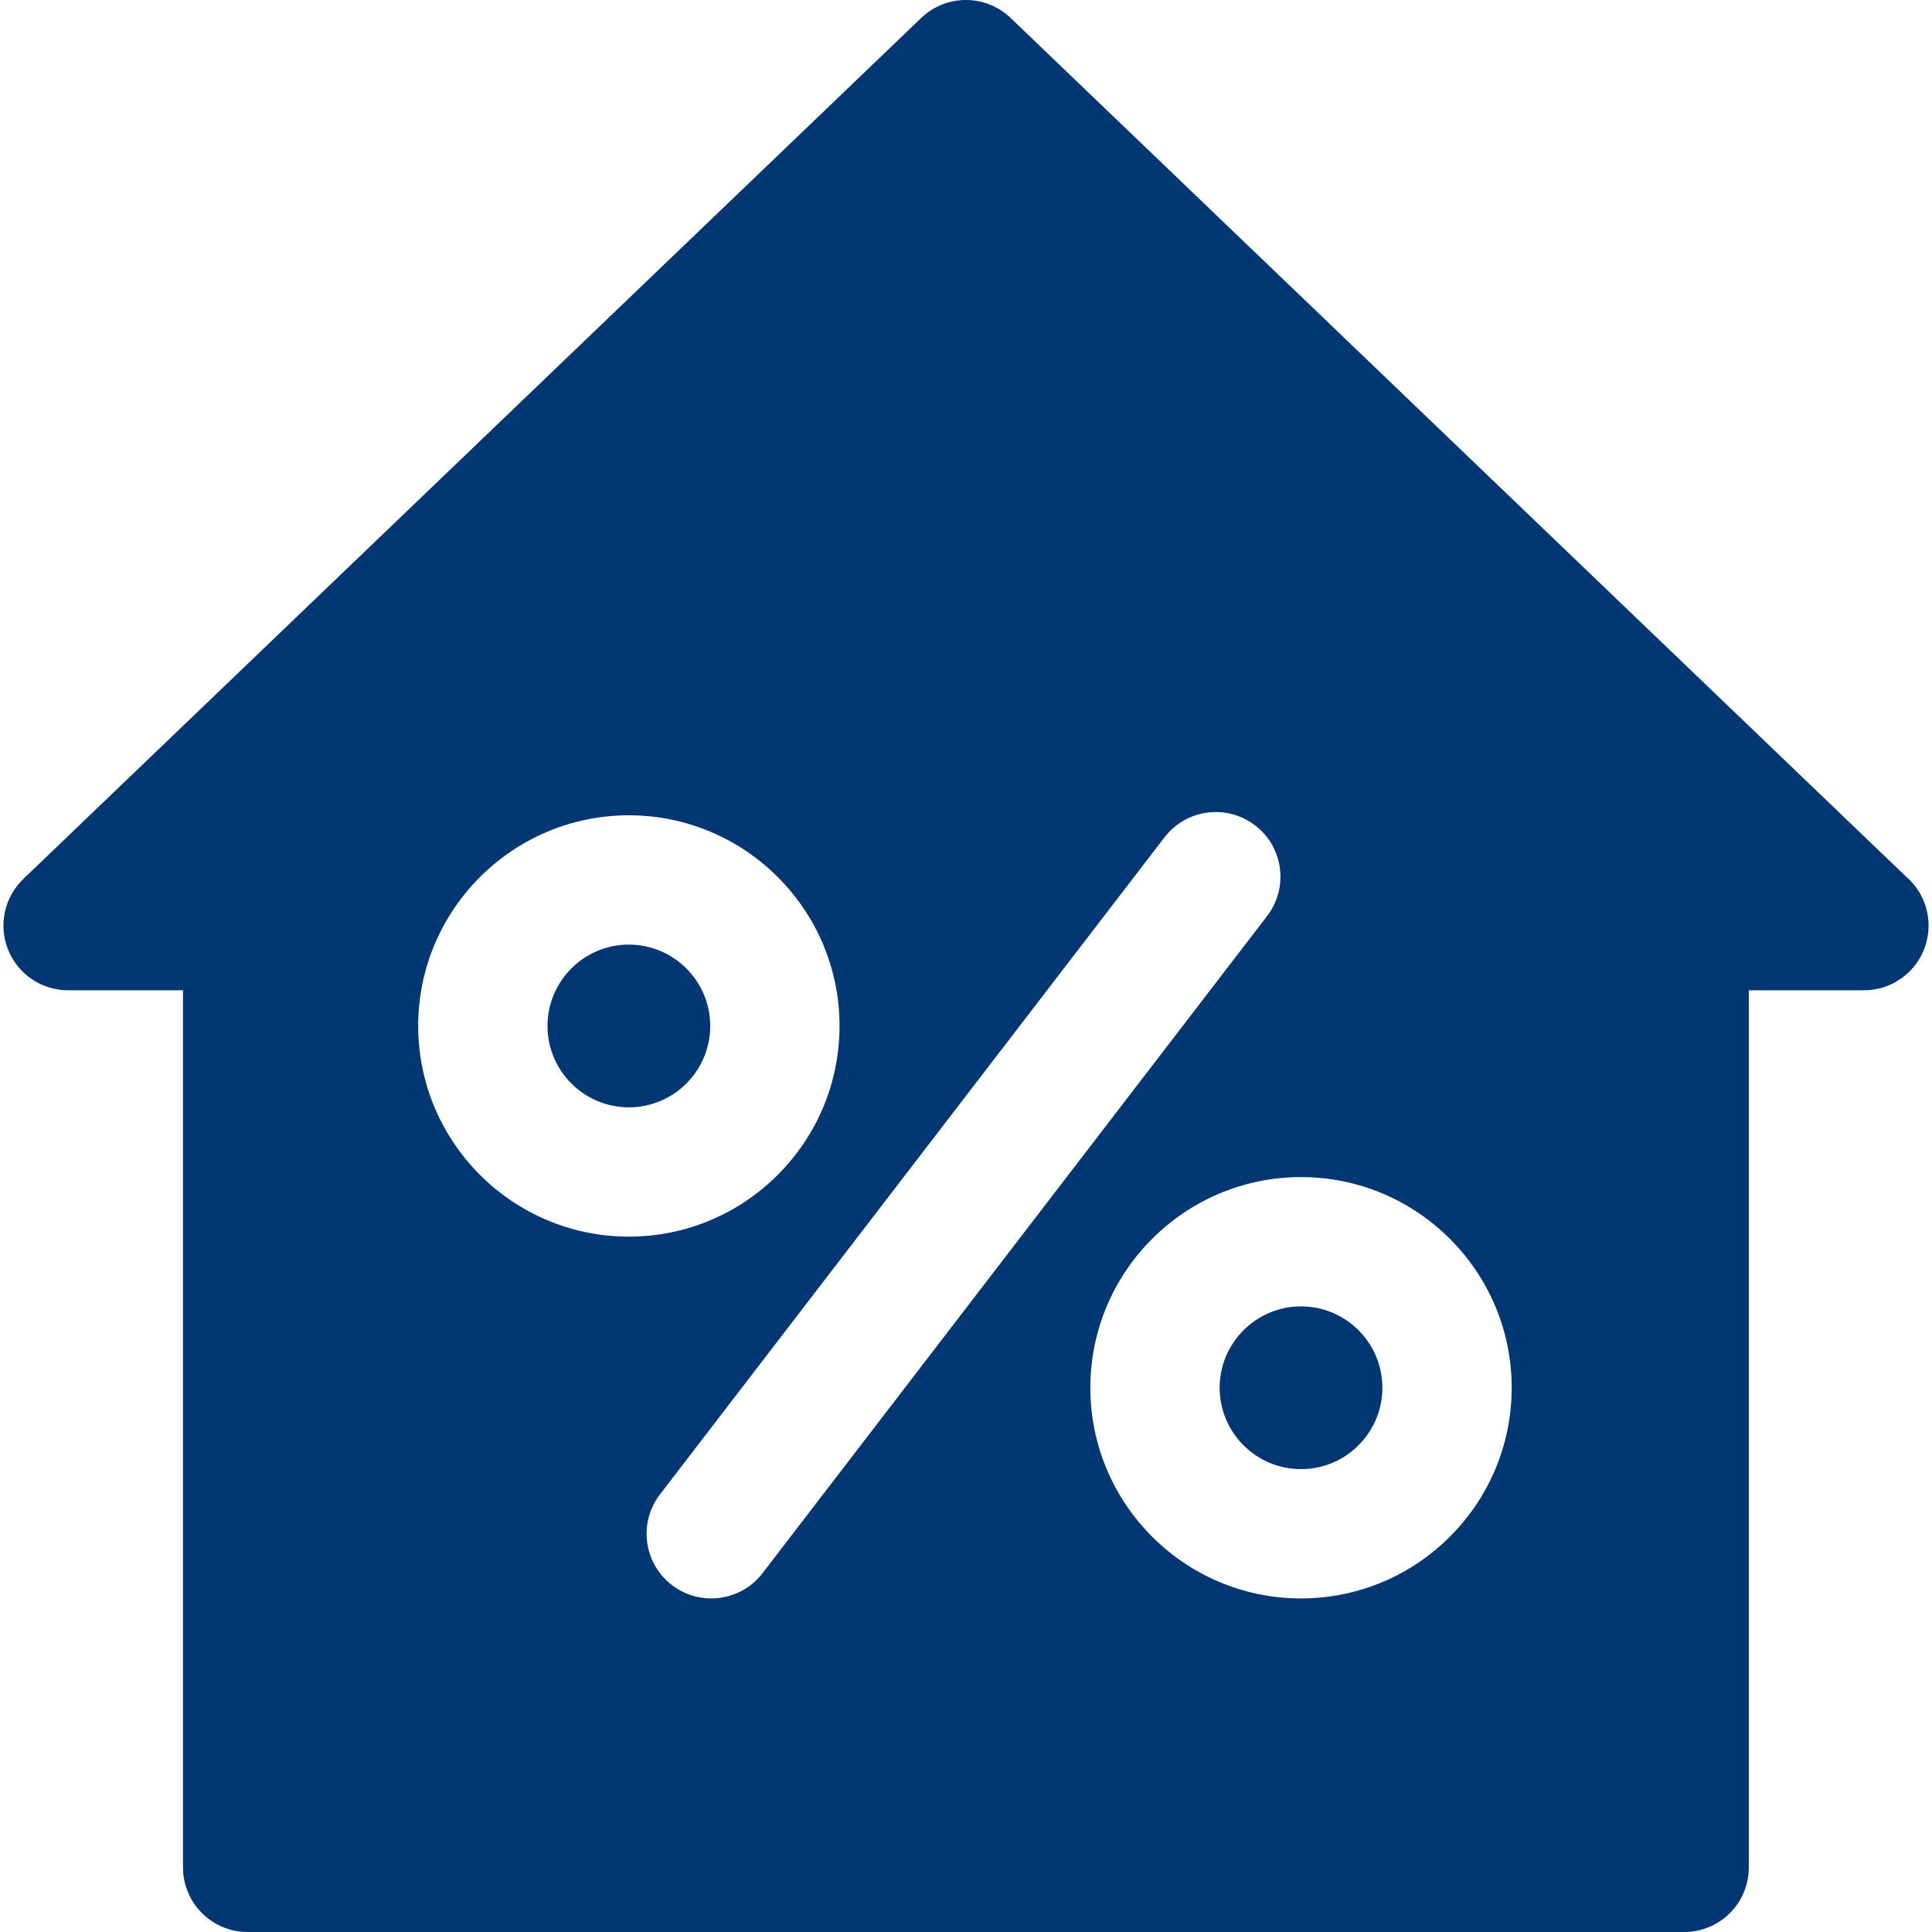 <?xml version="1.0" encoding="utf-8"?>
<!-- Generator: Adobe Illustrator 16.0.0, SVG Export Plug-In . SVG Version: 6.00 Build 0)  -->
<!DOCTYPE svg PUBLIC "-//W3C//DTD SVG 1.1//EN" "http://www.w3.org/Graphics/SVG/1.1/DTD/svg11.dtd">
<svg version="1.1" id="Capa_1" xmlns="http://www.w3.org/2000/svg" xmlns:xlink="http://www.w3.org/1999/xlink" x="0px" y="0px"
	 width="512px" height="512px" viewBox="0 0 512 512" enable-background="new 0 0 512 512" xml:space="preserve">
<path fill="#003671" d="M366.346,367.771c0,11.889-9.671,21.563-21.561,21.563c-11.889,0-21.563-9.672-21.563-21.563
	c0-11.893,9.671-21.563,21.563-21.563C356.675,346.211,366.346,355.882,366.346,367.771z M166.655,250.33
	c-11.889,0-21.56,9.67-21.56,21.563c0,11.891,9.671,21.562,21.56,21.562s21.56-9.671,21.56-21.562
	C188.215,260,178.542,250.33,166.655,250.33z M511.091,245.299c0,9.465-7.672,17.135-17.135,17.135c-0.014,0-0.03,0-0.046,0h-30.452
	v232.432c0,9.465-7.672,17.135-17.135,17.135H65.631c-9.463,0-17.135-7.67-17.135-17.135V262.434H18.044
	c-6.996,0-13.29-4.252-15.898-10.745c-2.609-6.491-1.01-13.916,4.039-18.757L244.118,4.768c6.627-6.358,17.089-6.358,23.719,0
	l237.202,227.46C508.742,235.372,511.091,240.063,511.091,245.299z M166.655,327.722c30.786,0,55.83-25.046,55.83-55.832
	c0-30.786-25.046-55.83-55.83-55.83c-30.785,0-55.83,25.046-55.83,55.833C110.825,302.678,135.87,327.722,166.655,327.722z
	 M202.083,416.902L335.788,242.77c5.763-7.505,4.351-18.261-3.154-24.025c-7.508-5.762-18.262-4.353-24.027,3.155L174.9,396.032
	c-5.762,7.505-4.35,18.261,3.155,24.025c3.112,2.39,6.781,3.545,10.425,3.545C193.621,423.603,198.708,421.298,202.083,416.902z
	 M400.615,367.771c0-30.785-25.044-55.832-55.83-55.832c-30.785,0-55.832,25.047-55.832,55.832s25.045,55.831,55.832,55.831
	C375.571,423.603,400.615,398.557,400.615,367.771z"/>
</svg>
